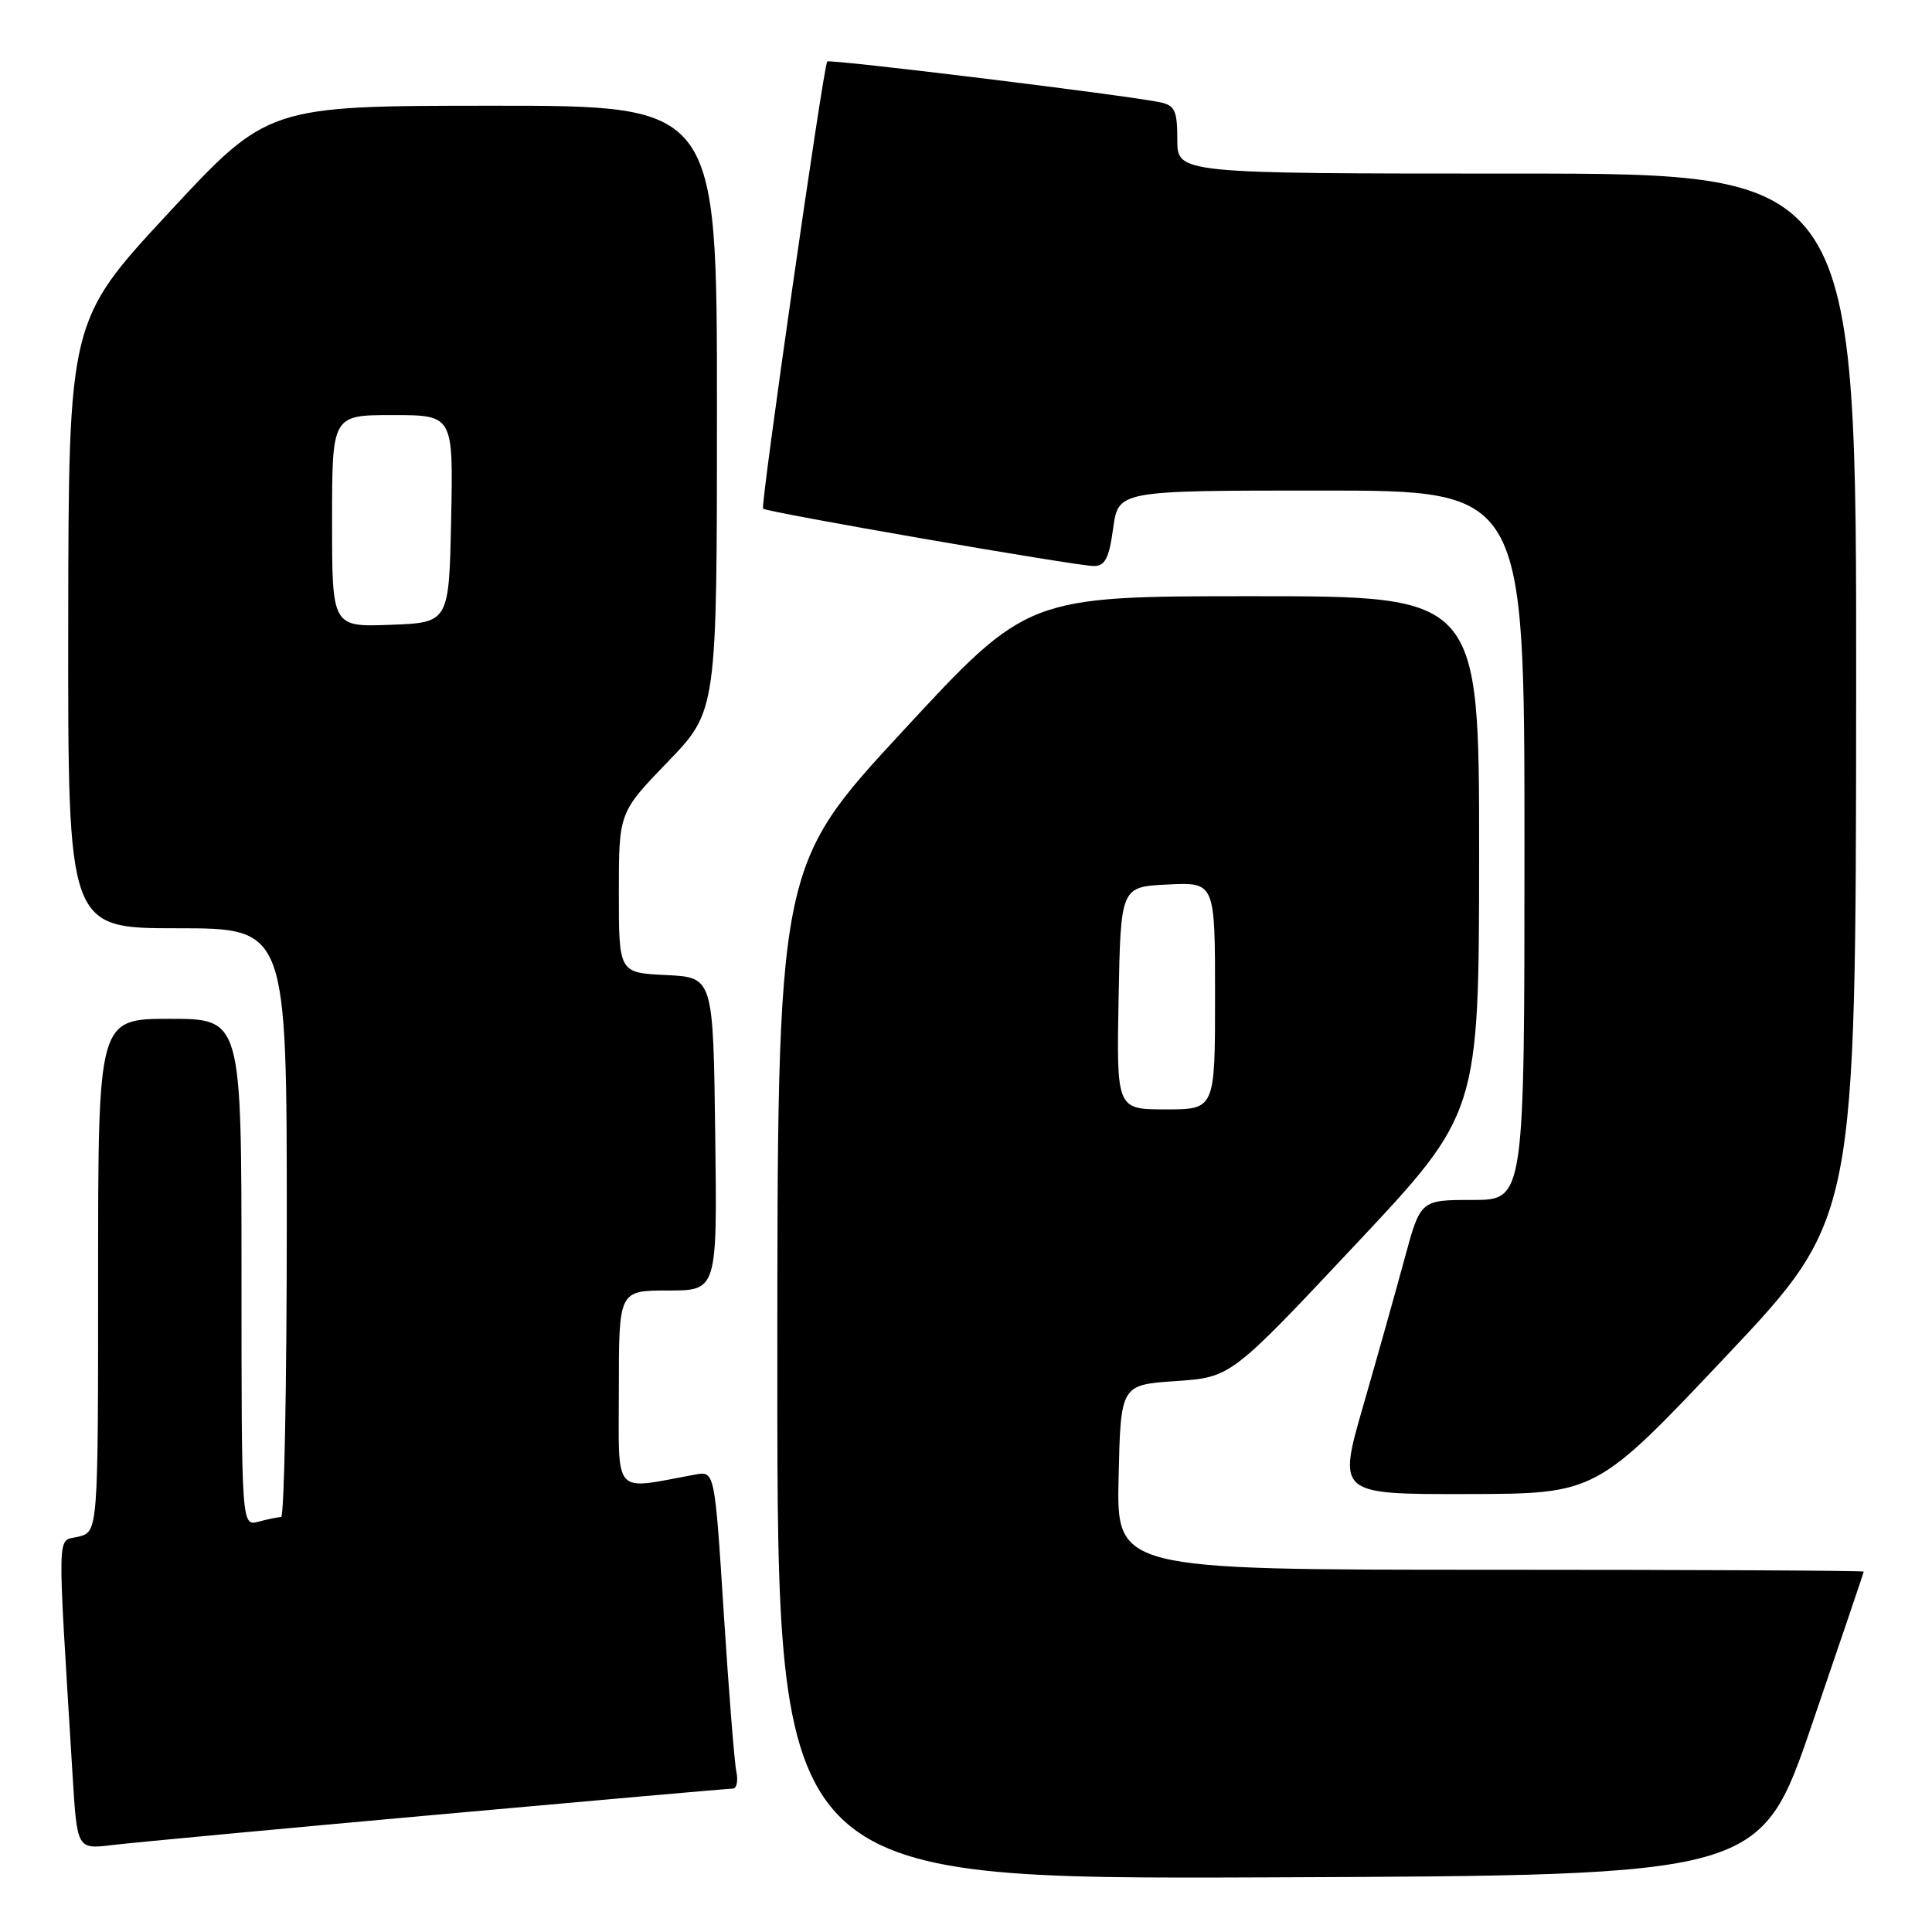 <?xml version="1.0" encoding="UTF-8" standalone="no"?>
<!DOCTYPE svg PUBLIC "-//W3C//DTD SVG 1.1//EN" "http://www.w3.org/Graphics/SVG/1.1/DTD/svg11.dtd" >
<svg xmlns="http://www.w3.org/2000/svg" xmlns:xlink="http://www.w3.org/1999/xlink" version="1.1" viewBox="0 0 256 256">
 <g >
 <path fill="currentColor"
d=" M 240.09 228.50 C 243.85 217.50 246.94 208.39 246.96 208.25 C 246.98 208.11 224.71 208.00 197.47 208.00 C 147.94 208.00 147.94 208.00 148.22 195.75 C 148.50 183.50 148.50 183.50 155.80 183.00 C 163.10 182.50 163.10 182.50 179.53 165.00 C 195.97 147.50 195.97 147.50 195.99 113.25 C 196.00 79.00 196.00 79.00 166.08 79.00 C 136.15 79.00 136.15 79.00 119.58 96.92 C 103.00 114.84 103.00 114.84 103.00 181.92 C 103.00 249.01 103.00 249.01 168.13 248.76 C 233.26 248.50 233.26 248.50 240.09 228.50 Z  M 57.82 240.46 C 78.89 238.56 96.57 237.00 97.09 237.00 C 97.61 237.00 97.83 235.99 97.57 234.75 C 97.31 233.51 96.56 224.04 95.90 213.70 C 94.70 194.91 94.70 194.91 92.10 195.39 C 81.05 197.42 82.00 198.49 82.00 184.05 C 82.00 171.00 82.00 171.00 88.52 171.00 C 95.04 171.00 95.04 171.00 94.77 150.25 C 94.50 129.50 94.50 129.50 88.25 129.20 C 82.00 128.90 82.00 128.90 82.00 118.28 C 82.00 107.66 82.00 107.66 88.50 100.93 C 95.00 94.19 95.00 94.19 95.00 54.10 C 95.00 14.00 95.00 14.00 65.25 14.01 C 35.50 14.02 35.50 14.02 22.29 28.26 C 9.09 42.50 9.09 42.50 9.04 82.75 C 9.00 123.00 9.00 123.00 23.50 123.00 C 38.00 123.00 38.00 123.00 38.00 162.00 C 38.00 183.45 37.66 201.01 37.25 201.01 C 36.84 201.02 35.49 201.30 34.25 201.63 C 32.00 202.23 32.00 202.23 32.00 168.62 C 32.00 135.00 32.00 135.00 22.50 135.00 C 13.00 135.00 13.00 135.00 13.00 168.98 C 13.00 202.96 13.00 202.96 10.39 203.62 C 7.49 204.35 7.56 201.52 9.62 235.27 C 10.22 245.04 10.22 245.04 14.86 244.48 C 17.41 244.17 36.74 242.36 57.82 240.46 Z  M 228.70 179.72 C 245.90 161.50 245.90 161.50 245.95 92.25 C 246.00 23.00 246.00 23.00 201.00 23.00 C 156.00 23.00 156.00 23.00 156.00 18.52 C 156.00 14.68 155.68 13.97 153.75 13.56 C 149.55 12.65 109.87 7.79 109.61 8.15 C 109.09 8.85 100.74 67.07 101.11 67.40 C 101.66 67.89 142.65 75.00 144.93 75.00 C 146.43 75.00 146.95 73.99 147.50 70.00 C 148.19 65.00 148.19 65.00 175.09 65.00 C 202.00 65.00 202.00 65.00 202.00 112.00 C 202.00 159.00 202.00 159.00 195.11 159.00 C 188.22 159.00 188.22 159.00 186.12 166.75 C 184.97 171.01 182.50 179.79 180.64 186.25 C 177.25 198.00 177.25 198.00 194.37 197.97 C 211.50 197.94 211.50 197.94 228.70 179.72 Z  M 148.22 132.25 C 148.50 117.50 148.50 117.50 154.75 117.20 C 161.00 116.90 161.00 116.90 161.00 131.95 C 161.00 147.00 161.00 147.00 154.47 147.00 C 147.95 147.00 147.95 147.00 148.22 132.25 Z  M 44.00 69.04 C 44.00 55.00 44.00 55.00 52.03 55.00 C 60.06 55.00 60.06 55.00 59.78 68.75 C 59.50 82.50 59.50 82.50 51.75 82.79 C 44.00 83.08 44.00 83.08 44.00 69.04 Z "/>
</g>
</svg>